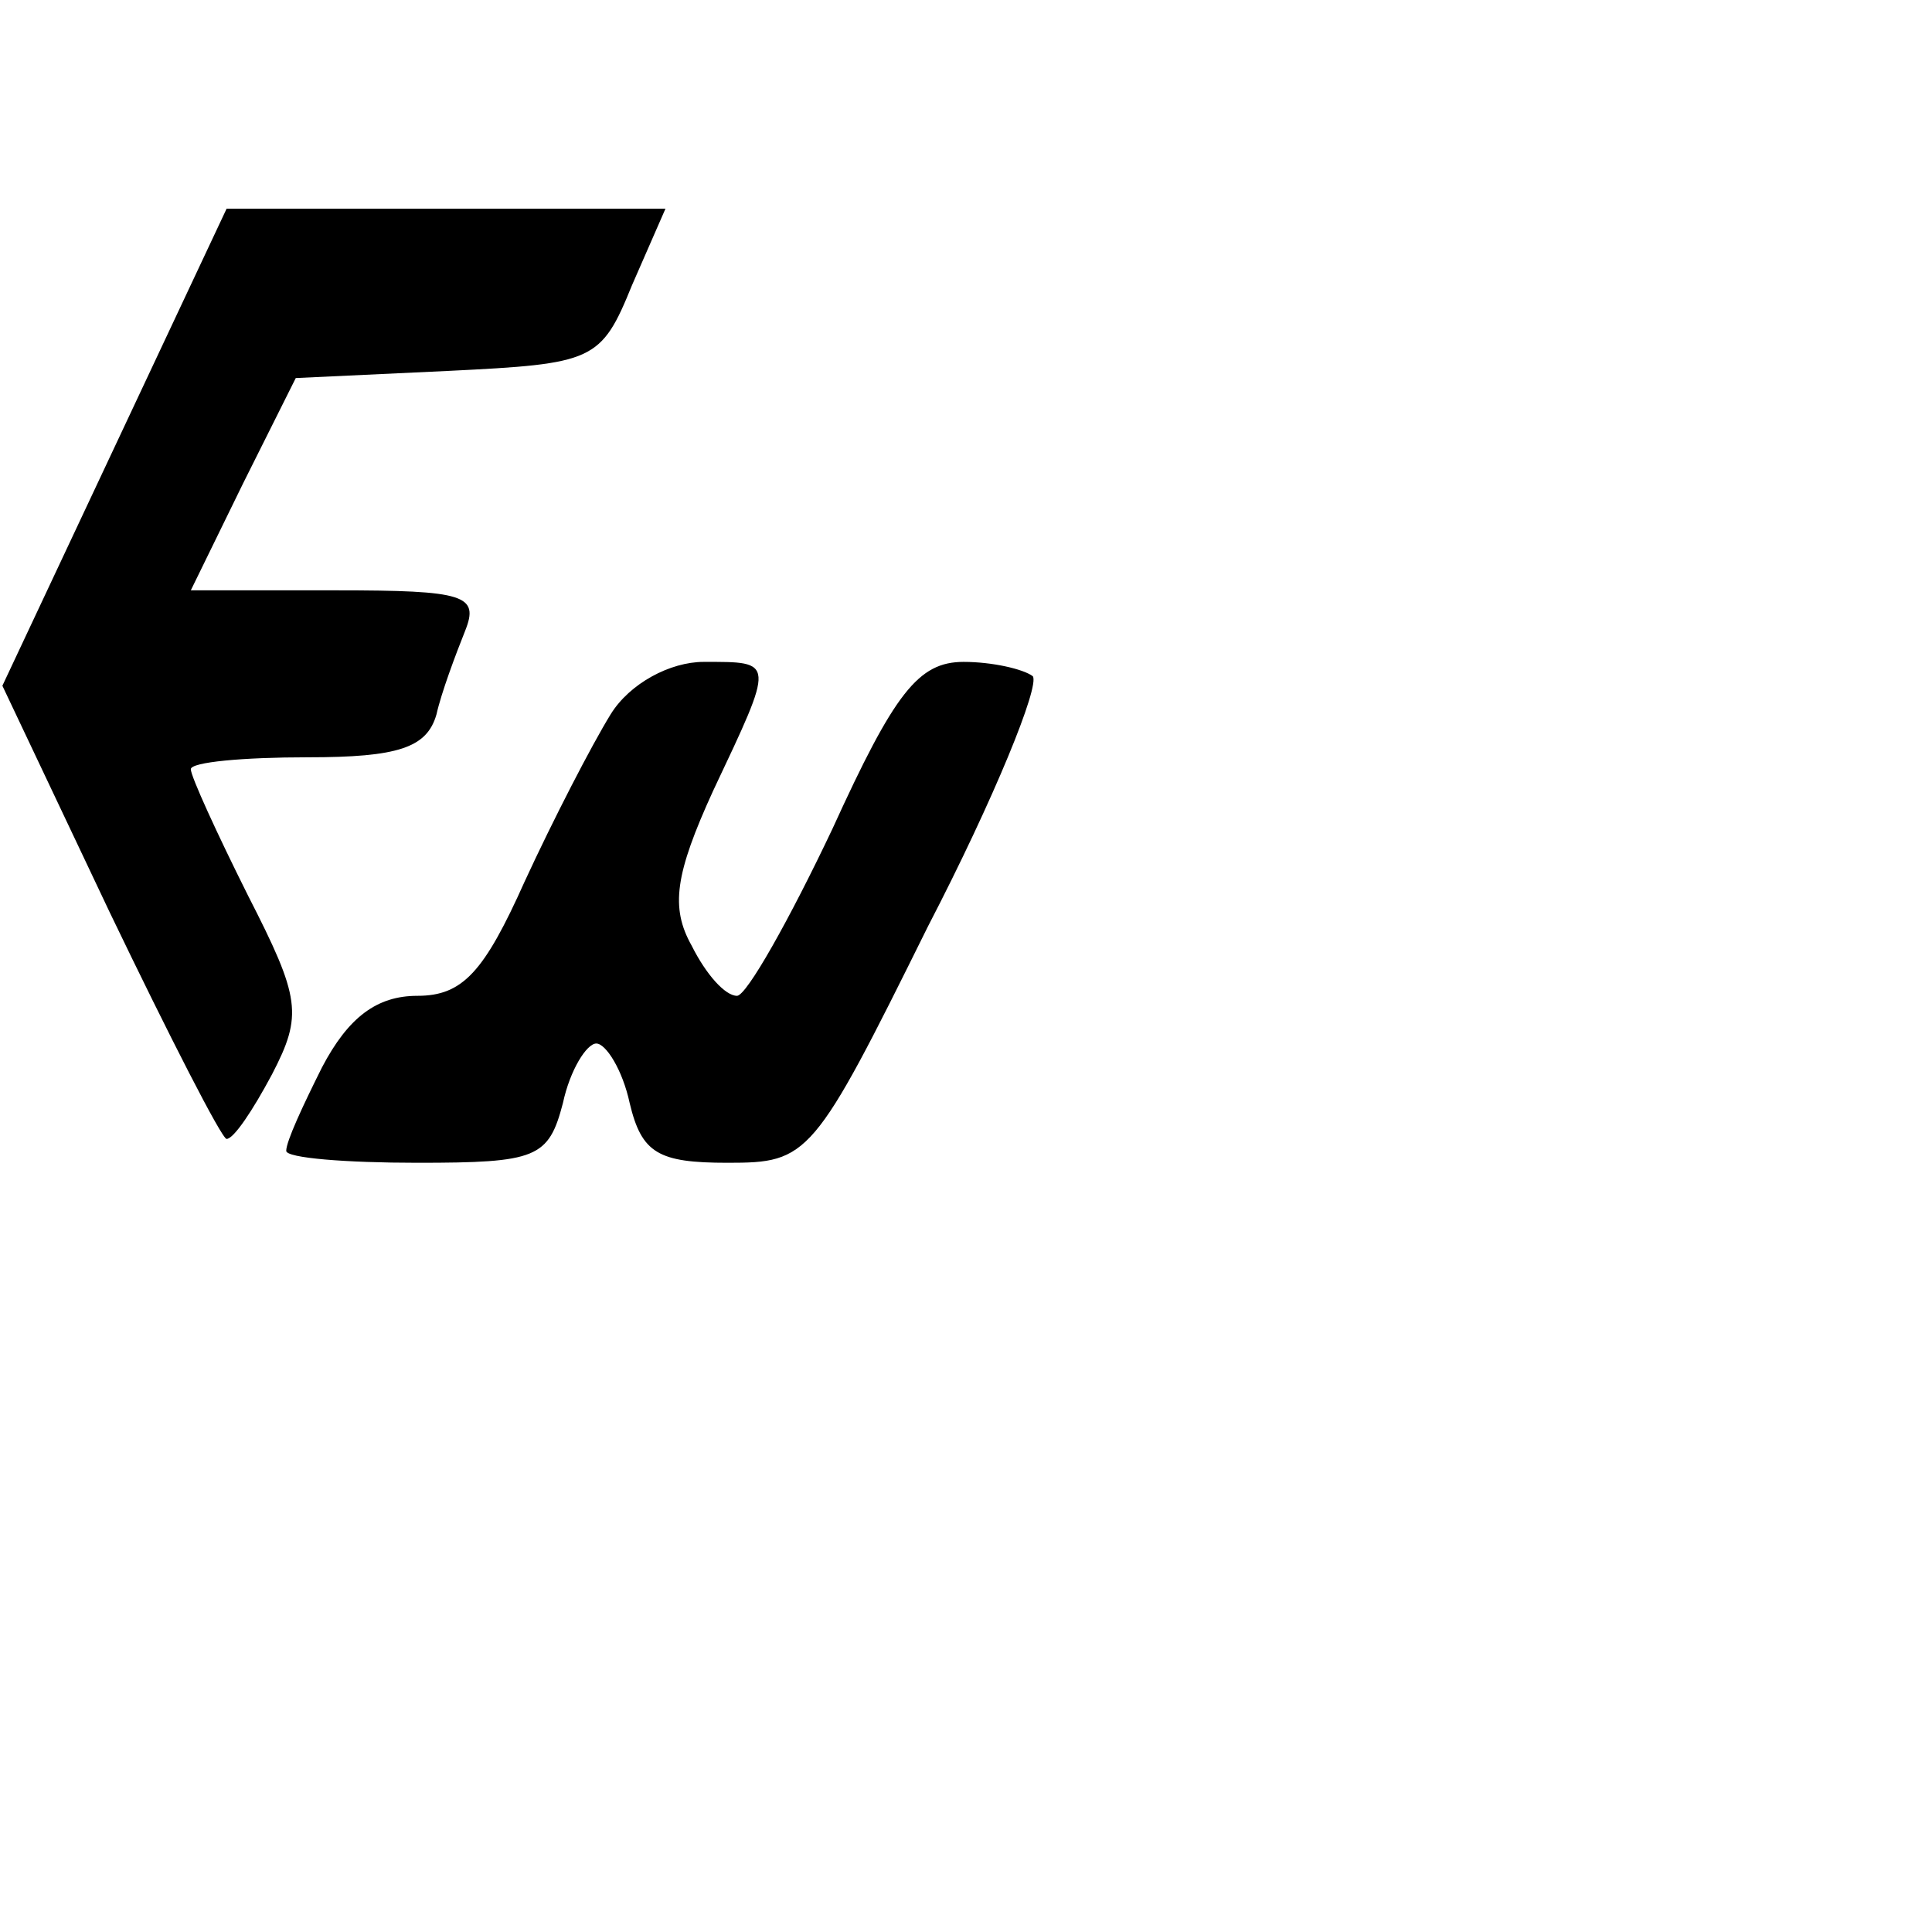 <?xml version="1.0" standalone="no"?>
<!DOCTYPE svg PUBLIC "-//W3C//DTD SVG 20010904//EN"
        "http://www.w3.org/TR/2001/REC-SVG-20010904/DTD/svg10.dtd">
<svg version="1.0" xmlns="http://www.w3.org/2000/svg"
     width="500" height="500" viewBox="0 0 162 49"
     preserveAspectRatio="xMidYMid meet">

    <g transform="translate(0,49) scale(0.2,-0.2)"
       fill="#000000" stroke="none">
        <path d="M48 340 l-47 -100 45 -95 c25 -52 47 -95 49 -95 3 0 11 12 19 27 13
25 12 32 -10 75 -13 26 -24 50 -24 53 0 3 22 5 49 5 38 0 50 4 54 18 2 9 8 25
12 35 6 15 0 17 -54 17 l-61 0 22 45 22 44 64 3 c61 3 64 4 77 36 l14 32 -92
0 -92 0 -47 -100z"/>

        <path d="M256 228 c-8 -13 -24 -44 -36 -70 -17 -38 -26 -48 -45 -48 -17 0 -29
-9 -40 -30 -8 -16 -15 -31 -15 -35 0 -3 25 -5 55 -5 50 0 55 2 61 25 3 14 10
25 14 25 4 0 11 -11 14 -25 5 -21 12 -25 41 -25 34 0 36 2 84 99 28 54 47 101
44 105 -4 3 -17 6 -29 6 -19 0 -29 -13 -55 -70 -18 -38 -36 -70 -40 -70 -5 0
-13 9 -19 21 -9 16 -7 30 9 65 26 55 26 54 -4 54 -14 0 -31 -9 -39 -22z"/>
    </g>
</svg>
